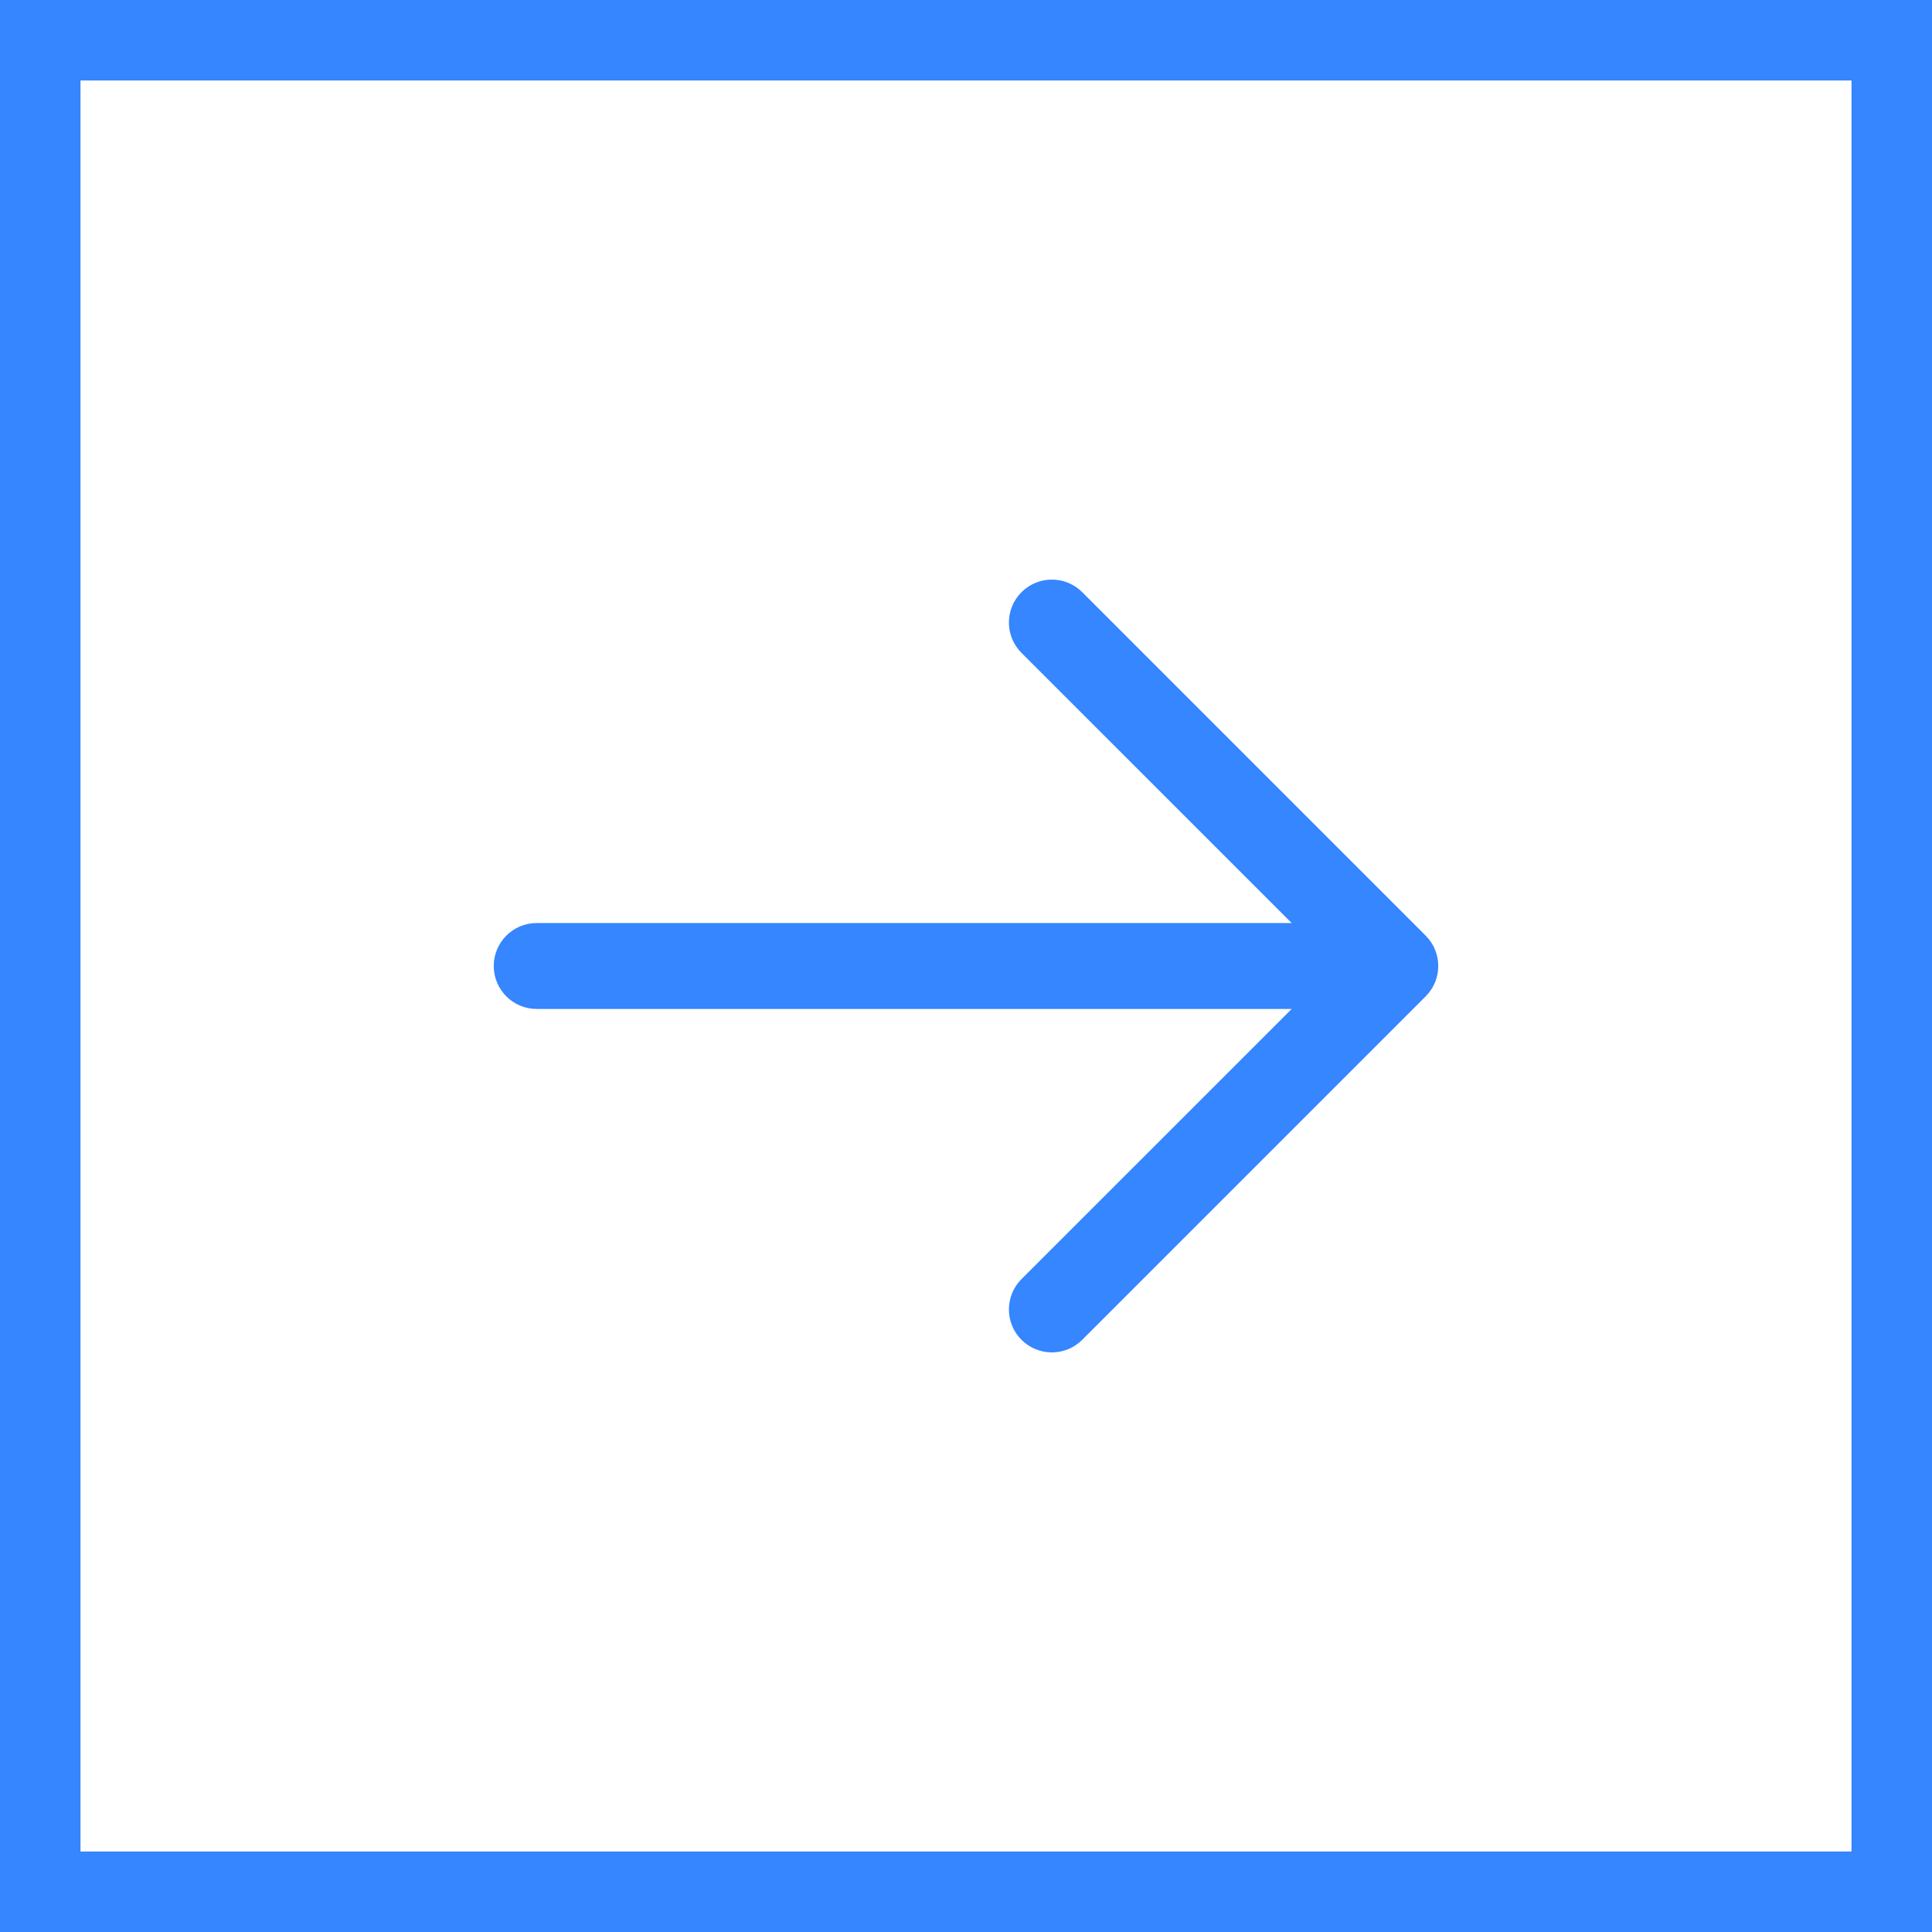 <svg width="48" height="48" viewBox="0 0 48 48" fill="none" xmlns="http://www.w3.org/2000/svg">
<rect x="0" y="0" width="48" height="48" fill="#333333" stroke="none"/>
<rect x="1" y="1" width="46" height="46" fill="white"/>
<rect x="1" y="1" width="46" height="46" stroke="#3586FF" stroke-width="2"/>
<path fill-rule="evenodd" clip-rule="evenodd" d="M25.379 14.712C25.796 14.296 26.471 14.296 26.887 14.712L35.421 23.246C35.837 23.662 35.837 24.338 35.421 24.754L26.887 33.288C26.471 33.704 25.796 33.704 25.379 33.288C24.962 32.871 24.962 32.196 25.379 31.779L32.092 25.067H13.333C12.744 25.067 12.267 24.589 12.267 24C12.267 23.411 12.744 22.933 13.333 22.933H32.092L25.379 16.221C24.962 15.804 24.962 15.129 25.379 14.712Z" fill="#3586FF"/>
</svg>
